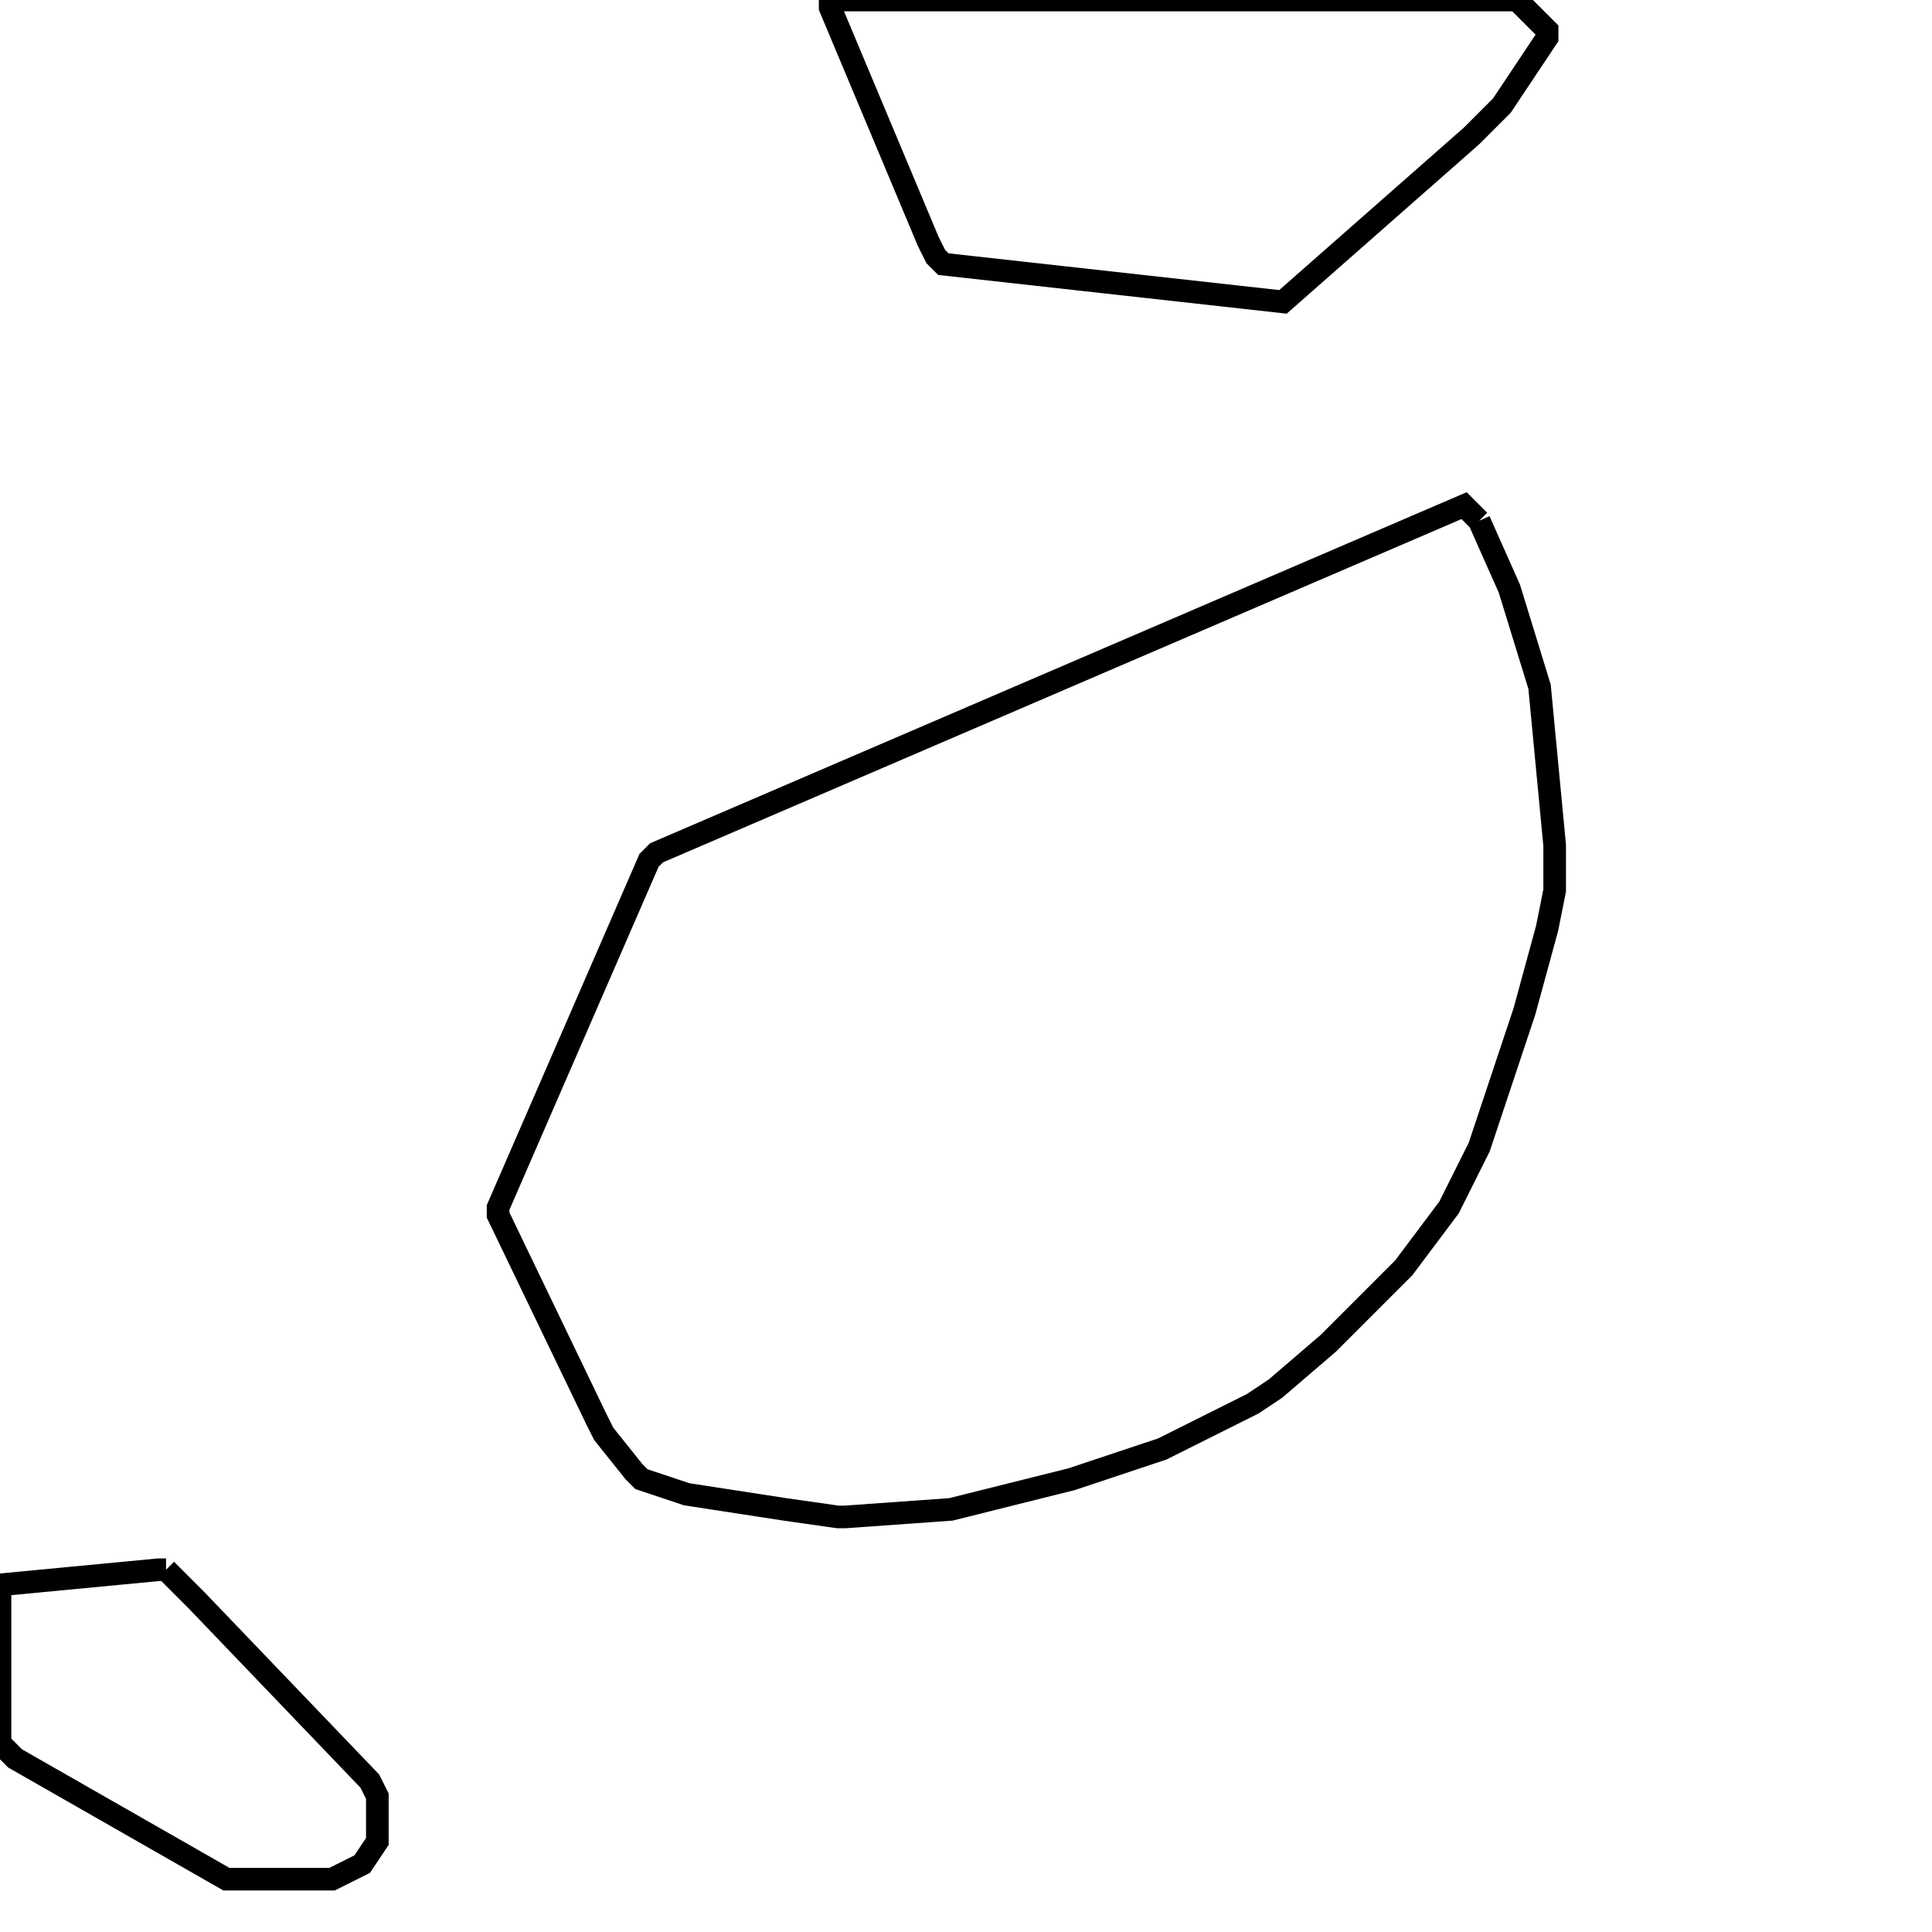 <svg width="256" height="256" xmlns="http://www.w3.org/2000/svg" fill-opacity="0" stroke="black" stroke-width="3" ><path d="M196 69 200 78 204 91 206 112 206 118 205 123 202 134 196 152 192 160 186 168 176 178 169 184 166 186 154 192 142 196 126 200 112 201 111 201 104 200 91 198 85 196 84 195 80 190 79 188 66 161 66 160 86 114 87 113 194 67 196 69 "/><path d="M201 0 205 4 205 5 199 14 195 18 170 40 125 35 124 34 123 32 110 1 110 0 201 0 "/><path d="M22 208 26 212 49 236 50 238 50 244 48 247 44 249 30 249 2 233 0 231 0 210 21 208 22 208 "/></svg>